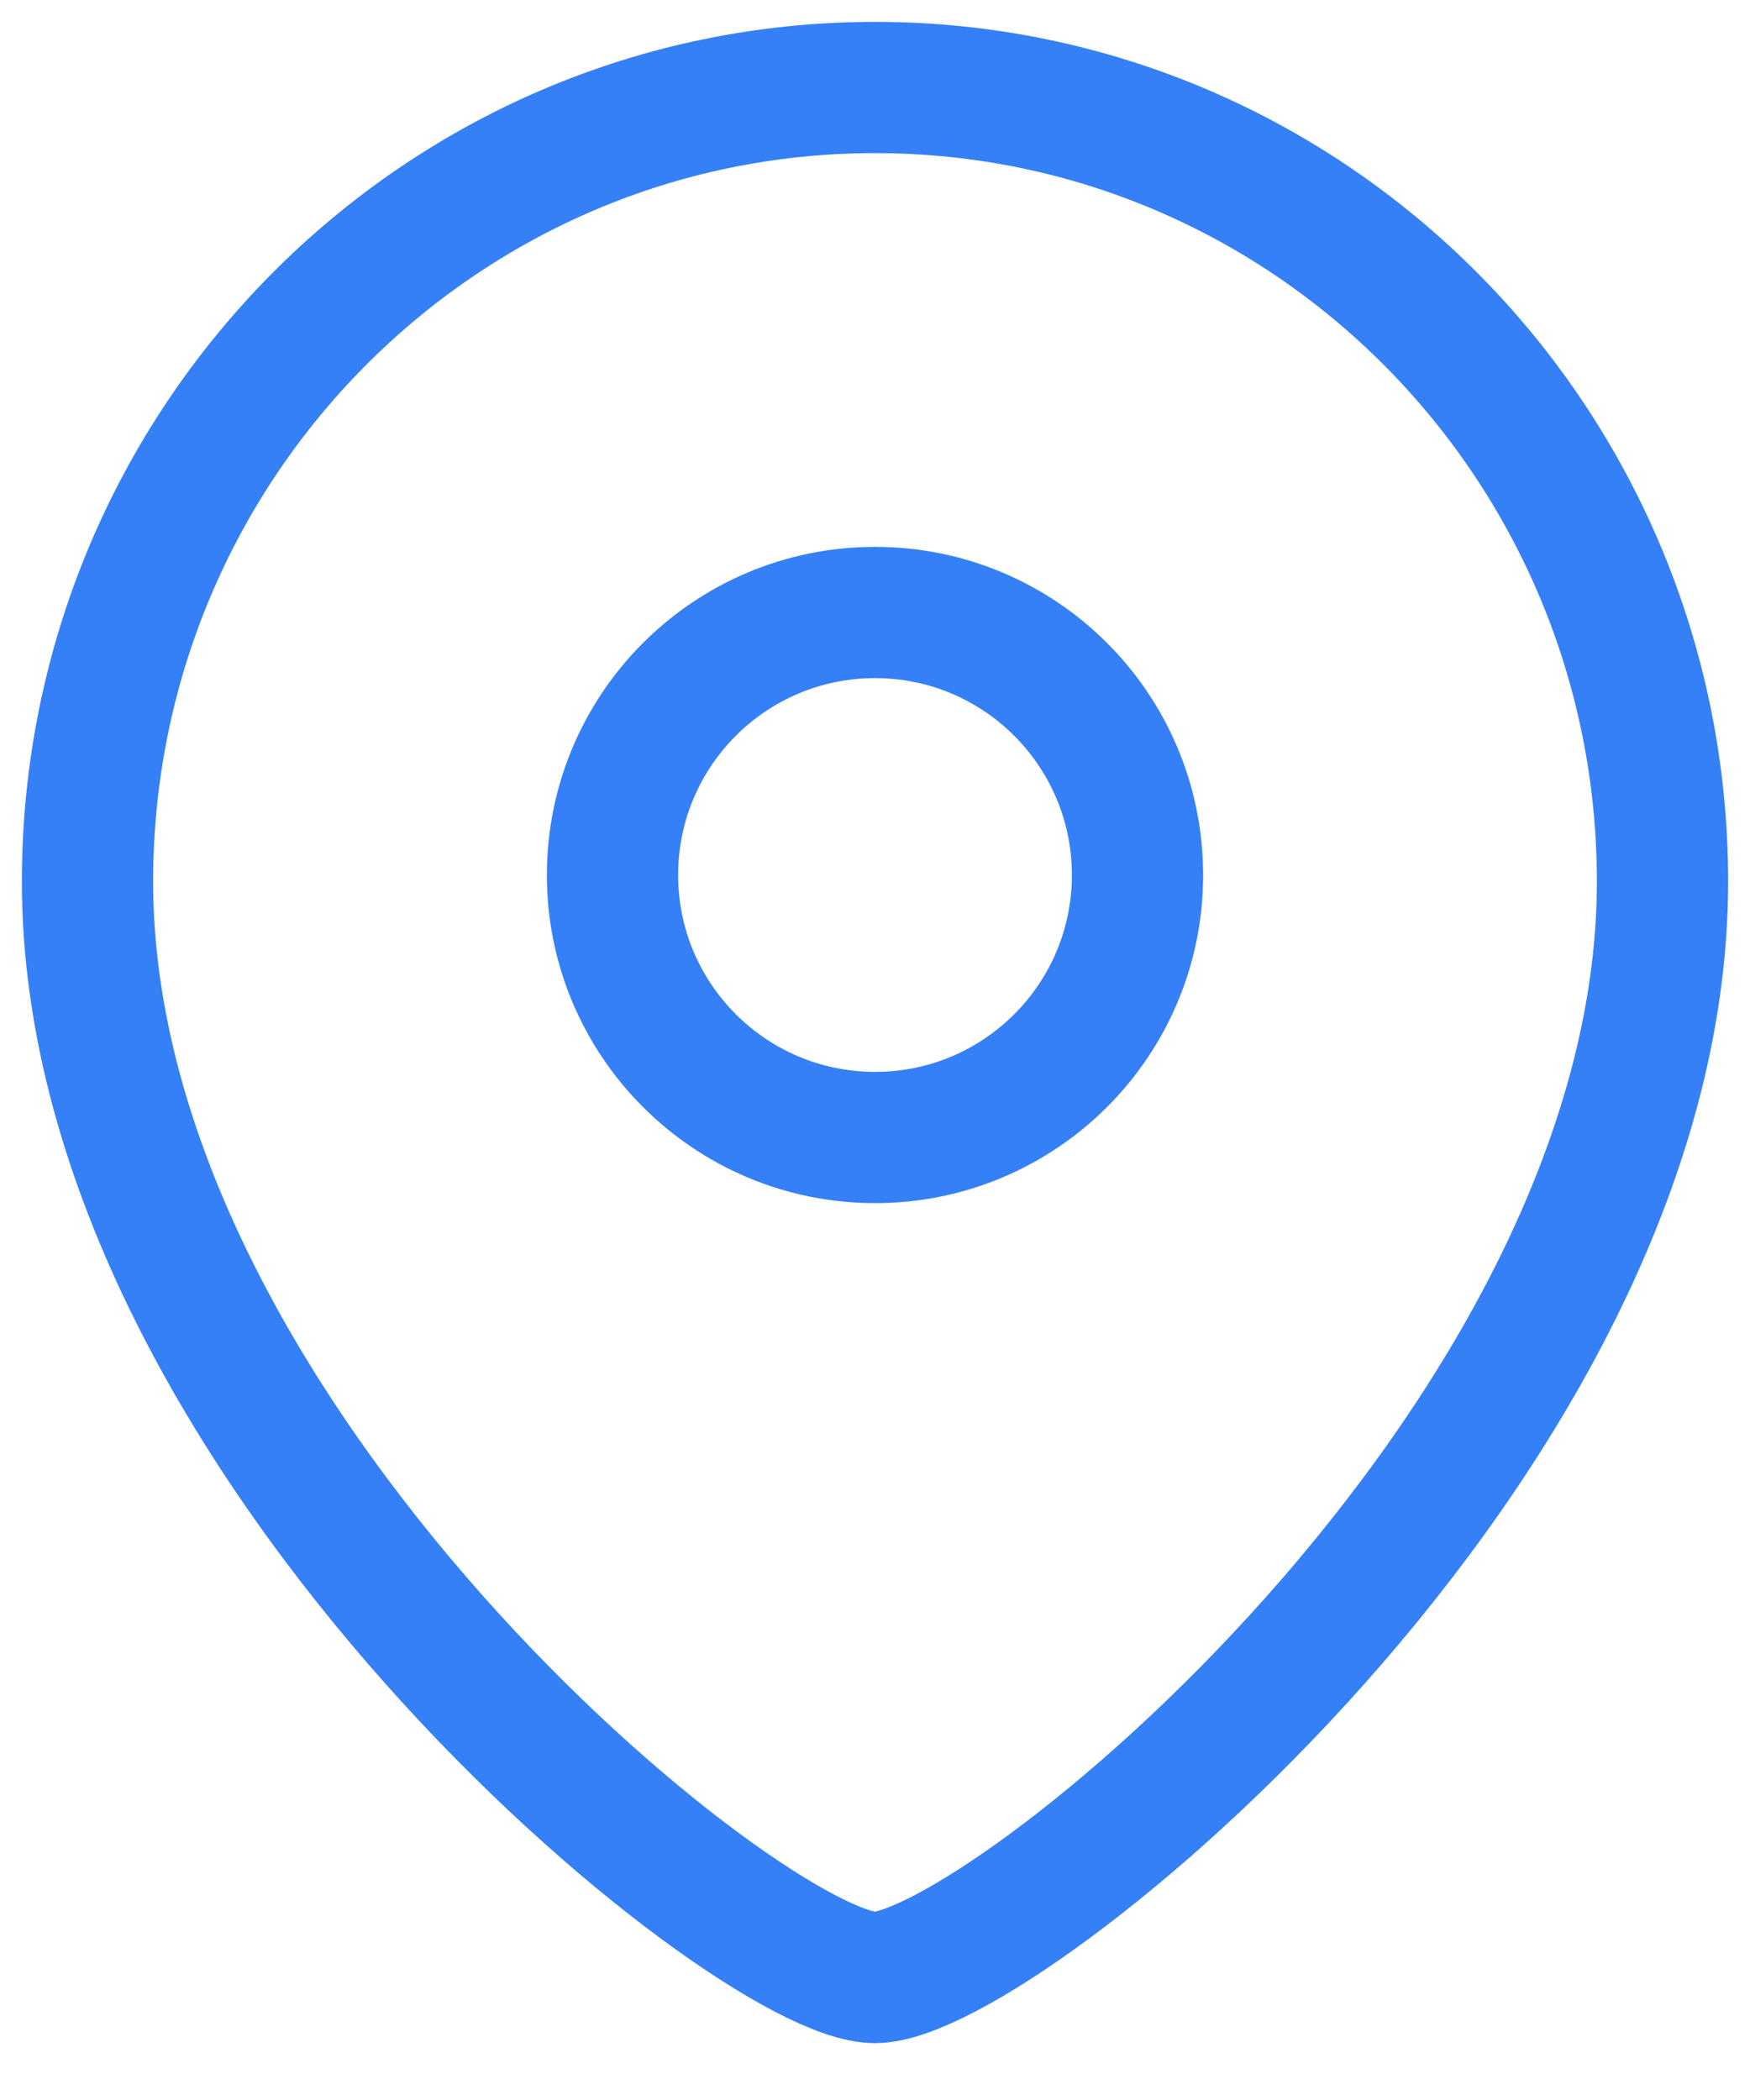<svg width="20" height="24" viewBox="0 0 20 24" fill="none" xmlns="http://www.w3.org/2000/svg">
<path fill-rule="evenodd" clip-rule="evenodd" d="M13 10.001C13 8.343 11.657 7 10.001 7C8.343 7 7 8.343 7 10.001C7 11.657 8.343 13 10.001 13C11.657 13 13 11.657 13 10.001Z" stroke="#3580F6" stroke-width="1.5" stroke-linecap="round" stroke-linejoin="round"/>
<path fill-rule="evenodd" clip-rule="evenodd" d="M9.999 22.6C8.561 22.6 1 16.478 1 10.076C1 5.064 5.029 1 9.999 1C14.97 1 19 5.064 19 10.076C19 16.478 11.438 22.6 9.999 22.6Z" stroke="#3580F6" stroke-width="1.5" stroke-linecap="round" stroke-linejoin="round"/>
</svg>
